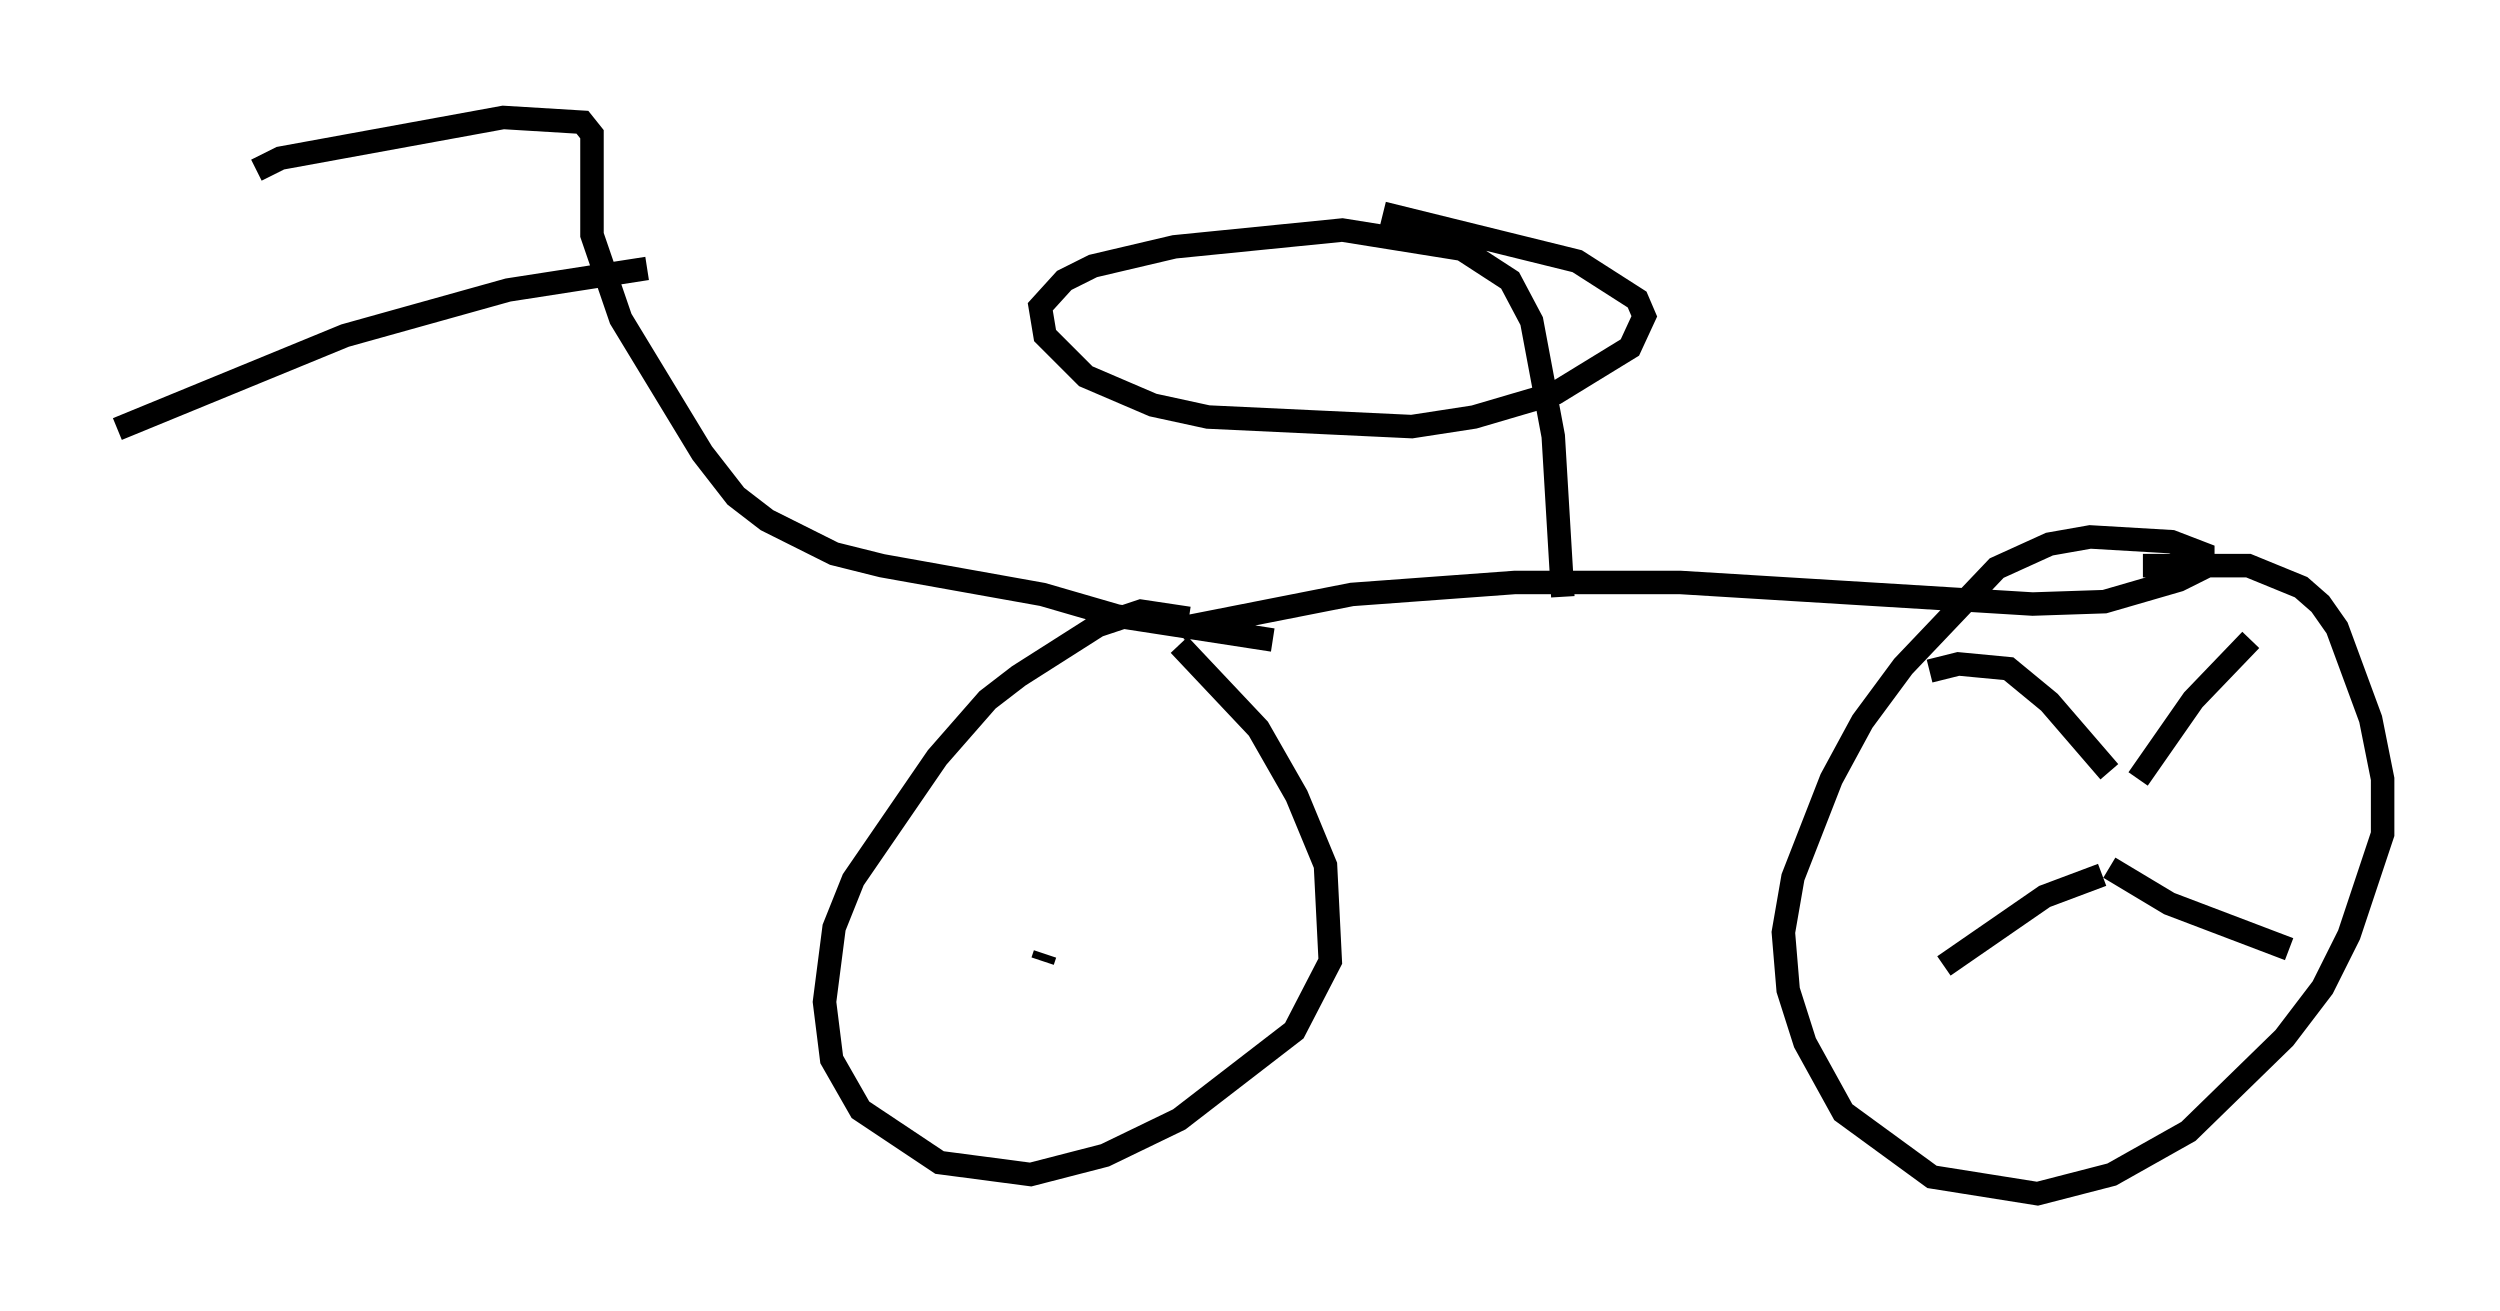 <?xml version="1.0" encoding="utf-8" ?>
<svg baseProfile="full" height="55.836" version="1.1" width="106.47" xmlns="http://www.w3.org/2000/svg" xmlns:ev="http://www.w3.org/2001/xml-events" xmlns:xlink="http://www.w3.org/1999/xlink"><defs /><rect fill="white" height="55.836" width="106.47" x="0" y="0" /><path d="M51.551, 27.356 m-0.919, -1.021 l-2.042, -0.306 -1.838, 0.613 l-3.369, 2.144 -1.327, 1.021 l-2.144, 2.45 -3.573, 5.206 l-0.817, 2.042 -0.408, 3.165 l0.306, 2.45 1.225, 2.144 l3.369, 2.246 3.879, 0.51 l3.165, -0.817 3.165, -1.531 l4.9, -3.777 1.531, -2.96 l-0.204, -4.083 -1.225, -2.96 l-1.633, -2.858 -3.369, -3.573 m3.981, -0.204 l-6.635, -1.021 -3.165, -0.919 l-6.84, -1.225 -2.042, -0.51 l-2.858, -1.429 -1.327, -1.021 l-1.429, -1.838 -3.471, -5.717 l-1.225, -3.573 0.0, -4.288 l-0.408, -0.51 -3.369, -0.204 l-9.494, 1.735 -1.021, 0.51 m16.64, 4.185 l-5.921, 0.919 -6.942, 1.94 l-9.698, 3.981 m45.326, 8.473 l7.248, -1.429 6.942, -0.51 l7.044, 0.0 15.006, 0.919 l3.063, -0.102 3.165, -0.919 l1.021, -0.51 0.0, -0.613 l-1.327, -0.51 -3.471, -0.204 l-1.735, 0.306 -2.246, 1.021 l-3.981, 4.185 -1.735, 2.348 l-1.327, 2.45 -1.633, 4.185 l-0.408, 2.348 0.204, 2.45 l0.715, 2.246 1.633, 2.96 l3.777, 2.756 4.492, 0.715 l3.165, -0.817 3.267, -1.838 l4.083, -3.981 1.633, -2.144 l1.123, -2.246 1.429, -4.288 l0.0, -2.348 -0.51, -2.552 l-1.429, -3.879 -0.715, -1.021 l-0.817, -0.715 -2.246, -0.919 l-4.492, 0.0 m-24.704, 1.327 l-0.408, -6.84 -0.919, -4.9 l-0.919, -1.735 -2.042, -1.327 l-5.104, -0.817 -7.146, 0.715 l-3.471, 0.817 -1.225, 0.613 l-1.021, 1.123 0.204, 1.225 l1.735, 1.735 2.858, 1.225 l2.348, 0.51 8.677, 0.408 l2.654, -0.408 3.471, -1.021 l3.165, -1.94 0.613, -1.327 l-0.306, -0.715 -2.552, -1.633 l-8.269, -2.042 m29.707, 29.502 l0.0, 0.0 m2.45, -5.41 l2.348, -3.369 2.45, -2.552 m-6.023, 5.615 l-2.552, -2.96 -1.735, -1.429 l-2.144, -0.204 -1.225, 0.306 m7.656, 8.371 l2.552, 1.531 5.104, 1.94 m-7.963, -3.165 l-2.45, 0.919 -4.288, 2.96 m-38.282, -0.51 l-0.102, 0.306 " fill="none" stroke="black" stroke-width="1" /></svg>